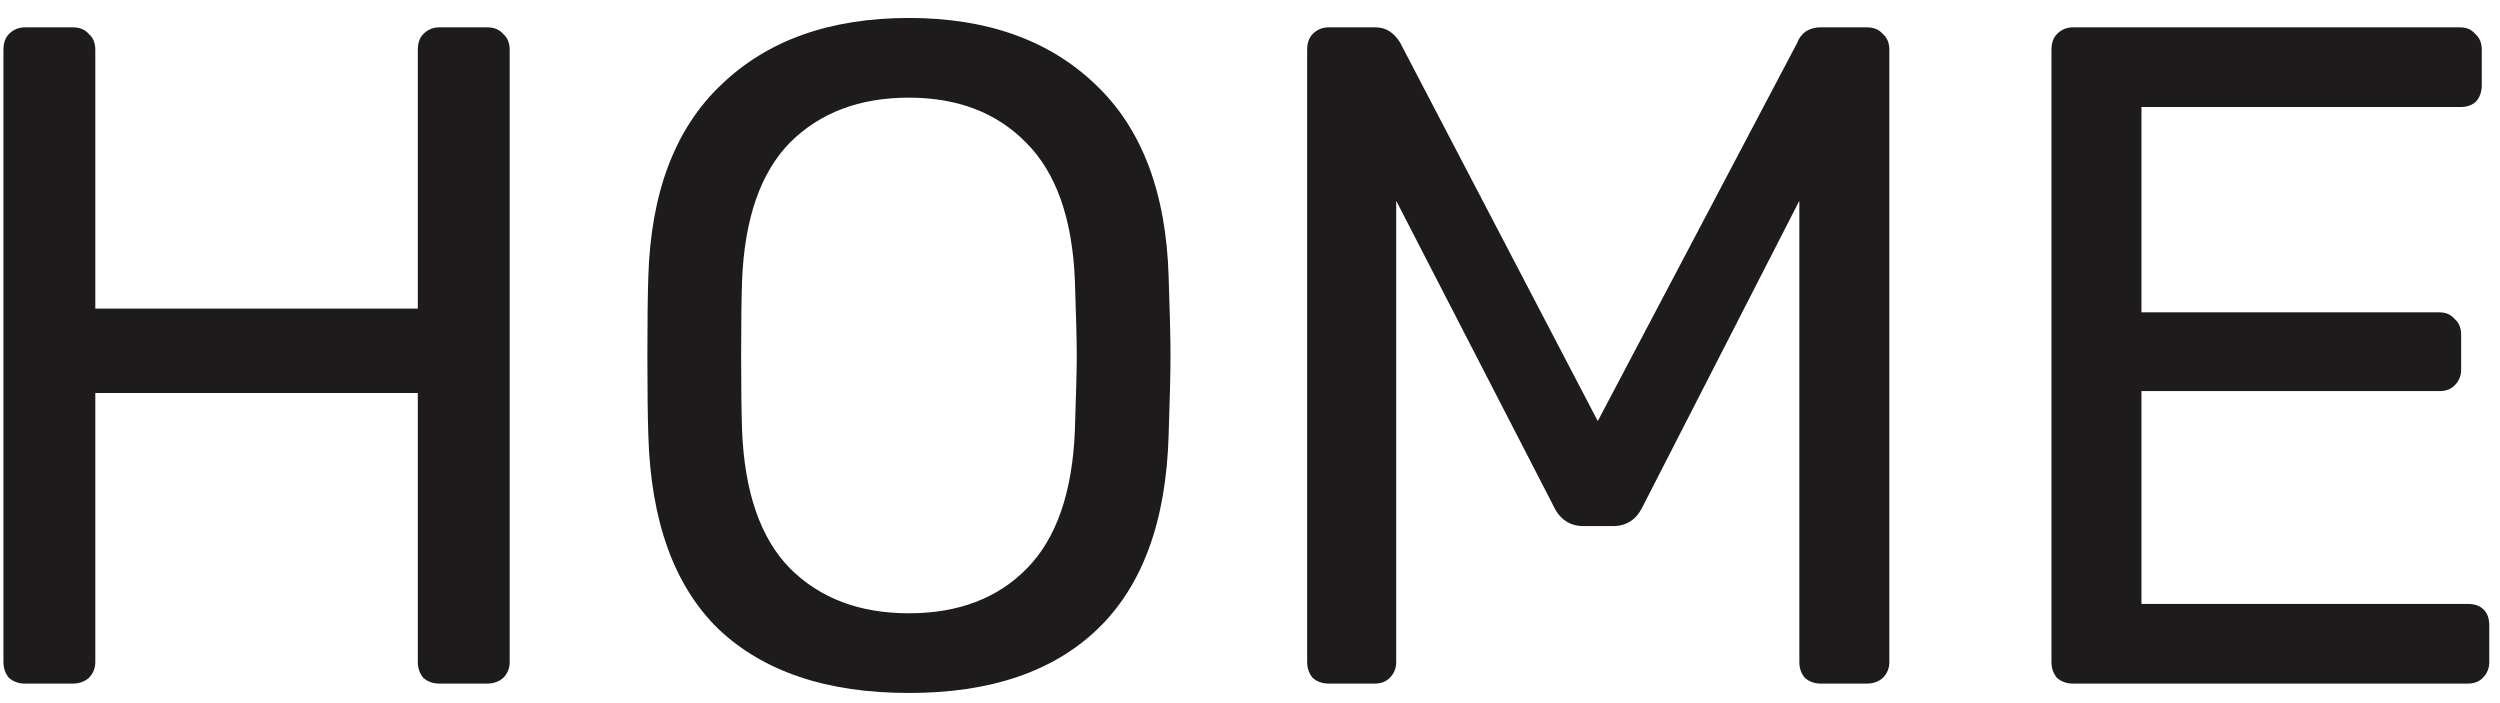 <svg width="128" height="36" viewBox="0 0 128 36" fill="none" xmlns="http://www.w3.org/2000/svg">
<path d="M1.28 35C0.96 35 0.688 34.904 0.464 34.712C0.272 34.488 0.176 34.216 0.176 33.896V2.552C0.176 2.2 0.272 1.928 0.464 1.736C0.688 1.512 0.96 1.4 1.28 1.4H3.728C4.08 1.4 4.352 1.512 4.544 1.736C4.768 1.928 4.88 2.2 4.88 2.552V15.8H21.392V2.552C21.392 2.2 21.488 1.928 21.68 1.736C21.904 1.512 22.176 1.4 22.496 1.4H24.944C25.296 1.4 25.568 1.512 25.76 1.736C25.984 1.928 26.096 2.2 26.096 2.552V33.896C26.096 34.216 25.984 34.488 25.76 34.712C25.536 34.904 25.264 35 24.944 35H22.496C22.176 35 21.904 34.904 21.68 34.712C21.488 34.488 21.392 34.216 21.392 33.896V20.12H4.88V33.896C4.88 34.216 4.768 34.488 4.544 34.712C4.32 34.904 4.048 35 3.728 35H1.28ZM46.538 35.48C42.346 35.48 39.098 34.392 36.794 32.216C34.522 30.008 33.322 26.696 33.194 22.28C33.162 21.32 33.146 19.96 33.146 18.2C33.146 16.44 33.162 15.096 33.194 14.168C33.322 9.848 34.57 6.568 36.938 4.328C39.306 2.056 42.506 0.92 46.538 0.92C50.538 0.92 53.722 2.056 56.09 4.328C58.458 6.568 59.706 9.848 59.834 14.168C59.898 16.024 59.93 17.368 59.93 18.2C59.93 19 59.898 20.36 59.834 22.28C59.706 26.696 58.49 30.008 56.186 32.216C53.914 34.392 50.698 35.48 46.538 35.48ZM46.538 31.4C49.066 31.4 51.082 30.632 52.586 29.096C54.09 27.56 54.906 25.208 55.034 22.04C55.098 20.12 55.13 18.84 55.13 18.2C55.13 17.496 55.098 16.216 55.034 14.36C54.906 11.192 54.074 8.84 52.538 7.304C51.034 5.768 49.034 5 46.538 5C44.01 5 41.978 5.768 40.442 7.304C38.938 8.84 38.122 11.192 37.994 14.36C37.962 15.288 37.946 16.568 37.946 18.2C37.946 19.8 37.962 21.08 37.994 22.04C38.122 25.208 38.938 27.56 40.442 29.096C41.978 30.632 44.01 31.4 46.538 31.4ZM68.03 35C67.71 35 67.438 34.904 67.214 34.712C67.022 34.488 66.926 34.216 66.926 33.896V2.552C66.926 2.2 67.022 1.928 67.214 1.736C67.438 1.512 67.71 1.4 68.03 1.4H70.43C70.942 1.4 71.358 1.656 71.678 2.168L81.806 21.56L92.03 2.168C92.094 1.976 92.222 1.8 92.414 1.64C92.638 1.48 92.91 1.4 93.23 1.4H95.582C95.934 1.4 96.206 1.512 96.398 1.736C96.622 1.928 96.734 2.2 96.734 2.552V33.896C96.734 34.216 96.622 34.488 96.398 34.712C96.174 34.904 95.902 35 95.582 35H93.23C92.91 35 92.638 34.904 92.414 34.712C92.222 34.488 92.126 34.216 92.126 33.896V10.28L84.11 25.928C83.79 26.6 83.278 26.936 82.574 26.936H81.086C80.382 26.936 79.87 26.6 79.55 25.928L71.486 10.28V33.896C71.486 34.216 71.374 34.488 71.15 34.712C70.958 34.904 70.702 35 70.382 35H68.03ZM106.139 35C105.819 35 105.547 34.904 105.323 34.712C105.131 34.488 105.035 34.216 105.035 33.896V2.552C105.035 2.2 105.131 1.928 105.323 1.736C105.547 1.512 105.819 1.4 106.139 1.4H125.963C126.283 1.4 126.539 1.512 126.731 1.736C126.955 1.928 127.067 2.2 127.067 2.552V4.376C127.067 4.696 126.971 4.968 126.779 5.192C126.587 5.384 126.315 5.48 125.963 5.48H109.643V15.992H124.907C125.227 15.992 125.483 16.104 125.675 16.328C125.899 16.52 126.011 16.792 126.011 17.144V18.92C126.011 19.24 125.899 19.512 125.675 19.736C125.483 19.928 125.227 20.024 124.907 20.024H109.643V30.92H126.347C126.699 30.92 126.971 31.016 127.163 31.208C127.355 31.4 127.451 31.672 127.451 32.024V33.896C127.451 34.216 127.339 34.488 127.115 34.712C126.923 34.904 126.667 35 126.347 35H106.139Z" fill="#1D1B1B"/>
</svg>
